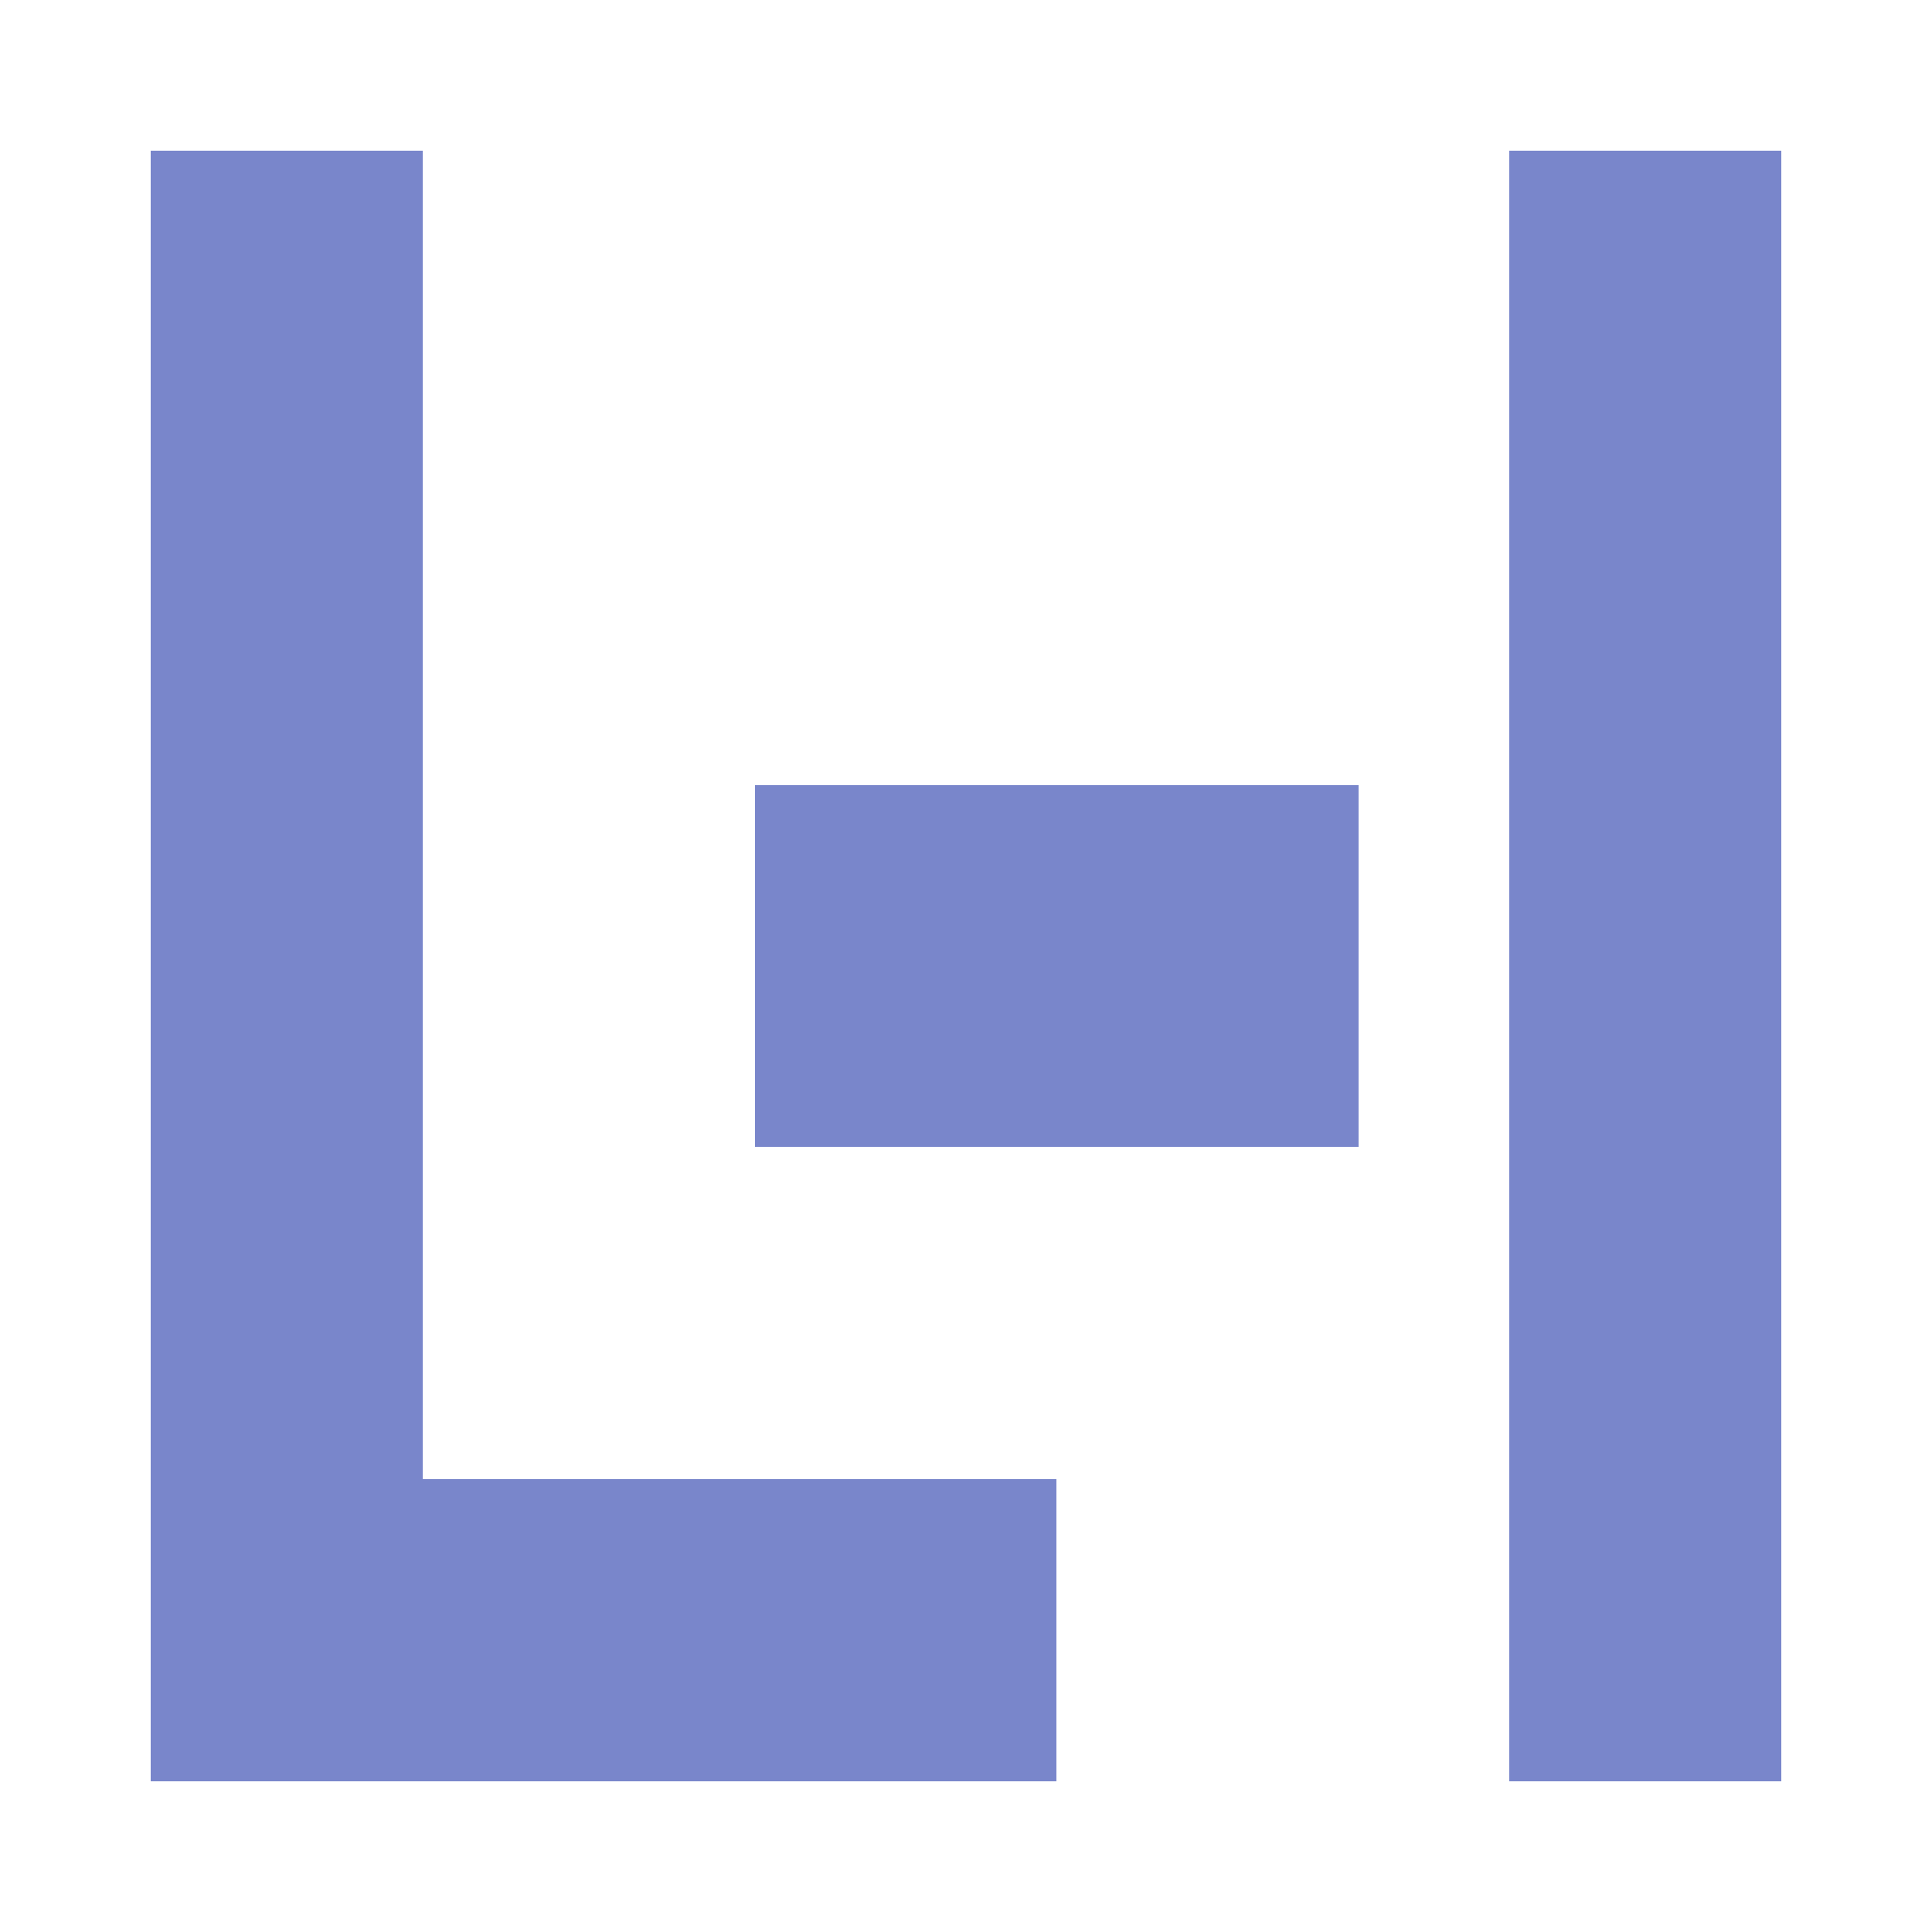 <?xml version="1.0" encoding="UTF-8" standalone="no"?>
<!-- Created with Inkscape (http://www.inkscape.org/) -->

<svg
   xmlns:dc="http://purl.org/dc/elements/1.1/"
   xmlns:cc="http://creativecommons.org/ns#"
   xmlns:rdf="http://www.w3.org/1999/02/22-rdf-syntax-ns#"
   xmlns:svg="http://www.w3.org/2000/svg"
   xmlns="http://www.w3.org/2000/svg"
   xmlns:sodipodi="http://sodipodi.sourceforge.net/DTD/sodipodi-0.dtd"
   xmlns:inkscape="http://www.inkscape.org/namespaces/inkscape"
   width="64"
   height="64"
   viewBox="0 0 64 64"
   id="svg5818"
   version="1.1"
   inkscape:version="0.91 r13725"
   sodipodi:docname="fav.svg"
   style="shape-rendering:crispEdges"
   inkscape:export-filename="/home/royuz/ownCloud/Documents/Linux/Web/ume/ume.ink.fav.png"
   inkscape:export-xdpi="90"
   inkscape:export-ydpi="90">
  <title
     id="title5826">UME.INK Favico</title>
  <defs
     id="defs5820" />
  <sodipodi:namedview
     id="base"
     pagecolor="#ffffff"
     bordercolor="#666666"
     borderopacity="1"
     inkscape:pageopacity="0"
     inkscape:pageshadow="2"
     inkscape:zoom="15.21875"
     inkscape:cx="30.347981"
     inkscape:cy="16.508934"
     inkscape:document-units="px"
     inkscape:current-layer="layer1"
     showgrid="true"
     units="px"
     showguides="true"
     inkscape:guide-bbox="true"
     inkscape:window-width="1918"
     inkscape:window-height="1158"
     inkscape:window-x="0"
     inkscape:window-y="20"
     inkscape:window-maximized="1"
     inkscape:showpageshadow="false"
     borderlayer="false"
     showborder="true"
     inkscape:snap-page="false">
    <inkscape:grid
       type="xygrid"
       id="grid5828" />
    <sodipodi:guide
       position="32,48"
       orientation="1,0"
       id="guide6002" />
    <sodipodi:guide
       position="16,32"
       orientation="0,1"
       id="guide6004" />
  </sodipodi:namedview>
  <g
     inkscape:label="Layer 1"
     inkscape:groupmode="layer"
     id="layer1"
     transform="translate(0,-988.362)">
    <rect
       style="fill:#7986cb;fill-opacity:1;stroke:none;stroke-opacity:1"
       id="rect6008"
       width="9"
       height="54"
       x="5"
       y="993.362" />
    <rect
       style="fill:#7986cb;fill-opacity:1;stroke:none;stroke-opacity:1"
       id="rect6010"
       width="21.559"
       height="10"
       x="13.441"
       y="1037.362" />
    <rect
       style="fill:#7986cb;fill-opacity:1;stroke:none;stroke-opacity:1"
       id="rect6014"
       width="9"
       height="54"
       x="50"
       y="993.362" />
    <rect
       style="fill:#7986cb;fill-opacity:1;stroke:none;stroke-opacity:1"
       id="rect6016"
       width="20"
       height="12"
       x="25"
       y="1014.362" />
  </g>
</svg>
